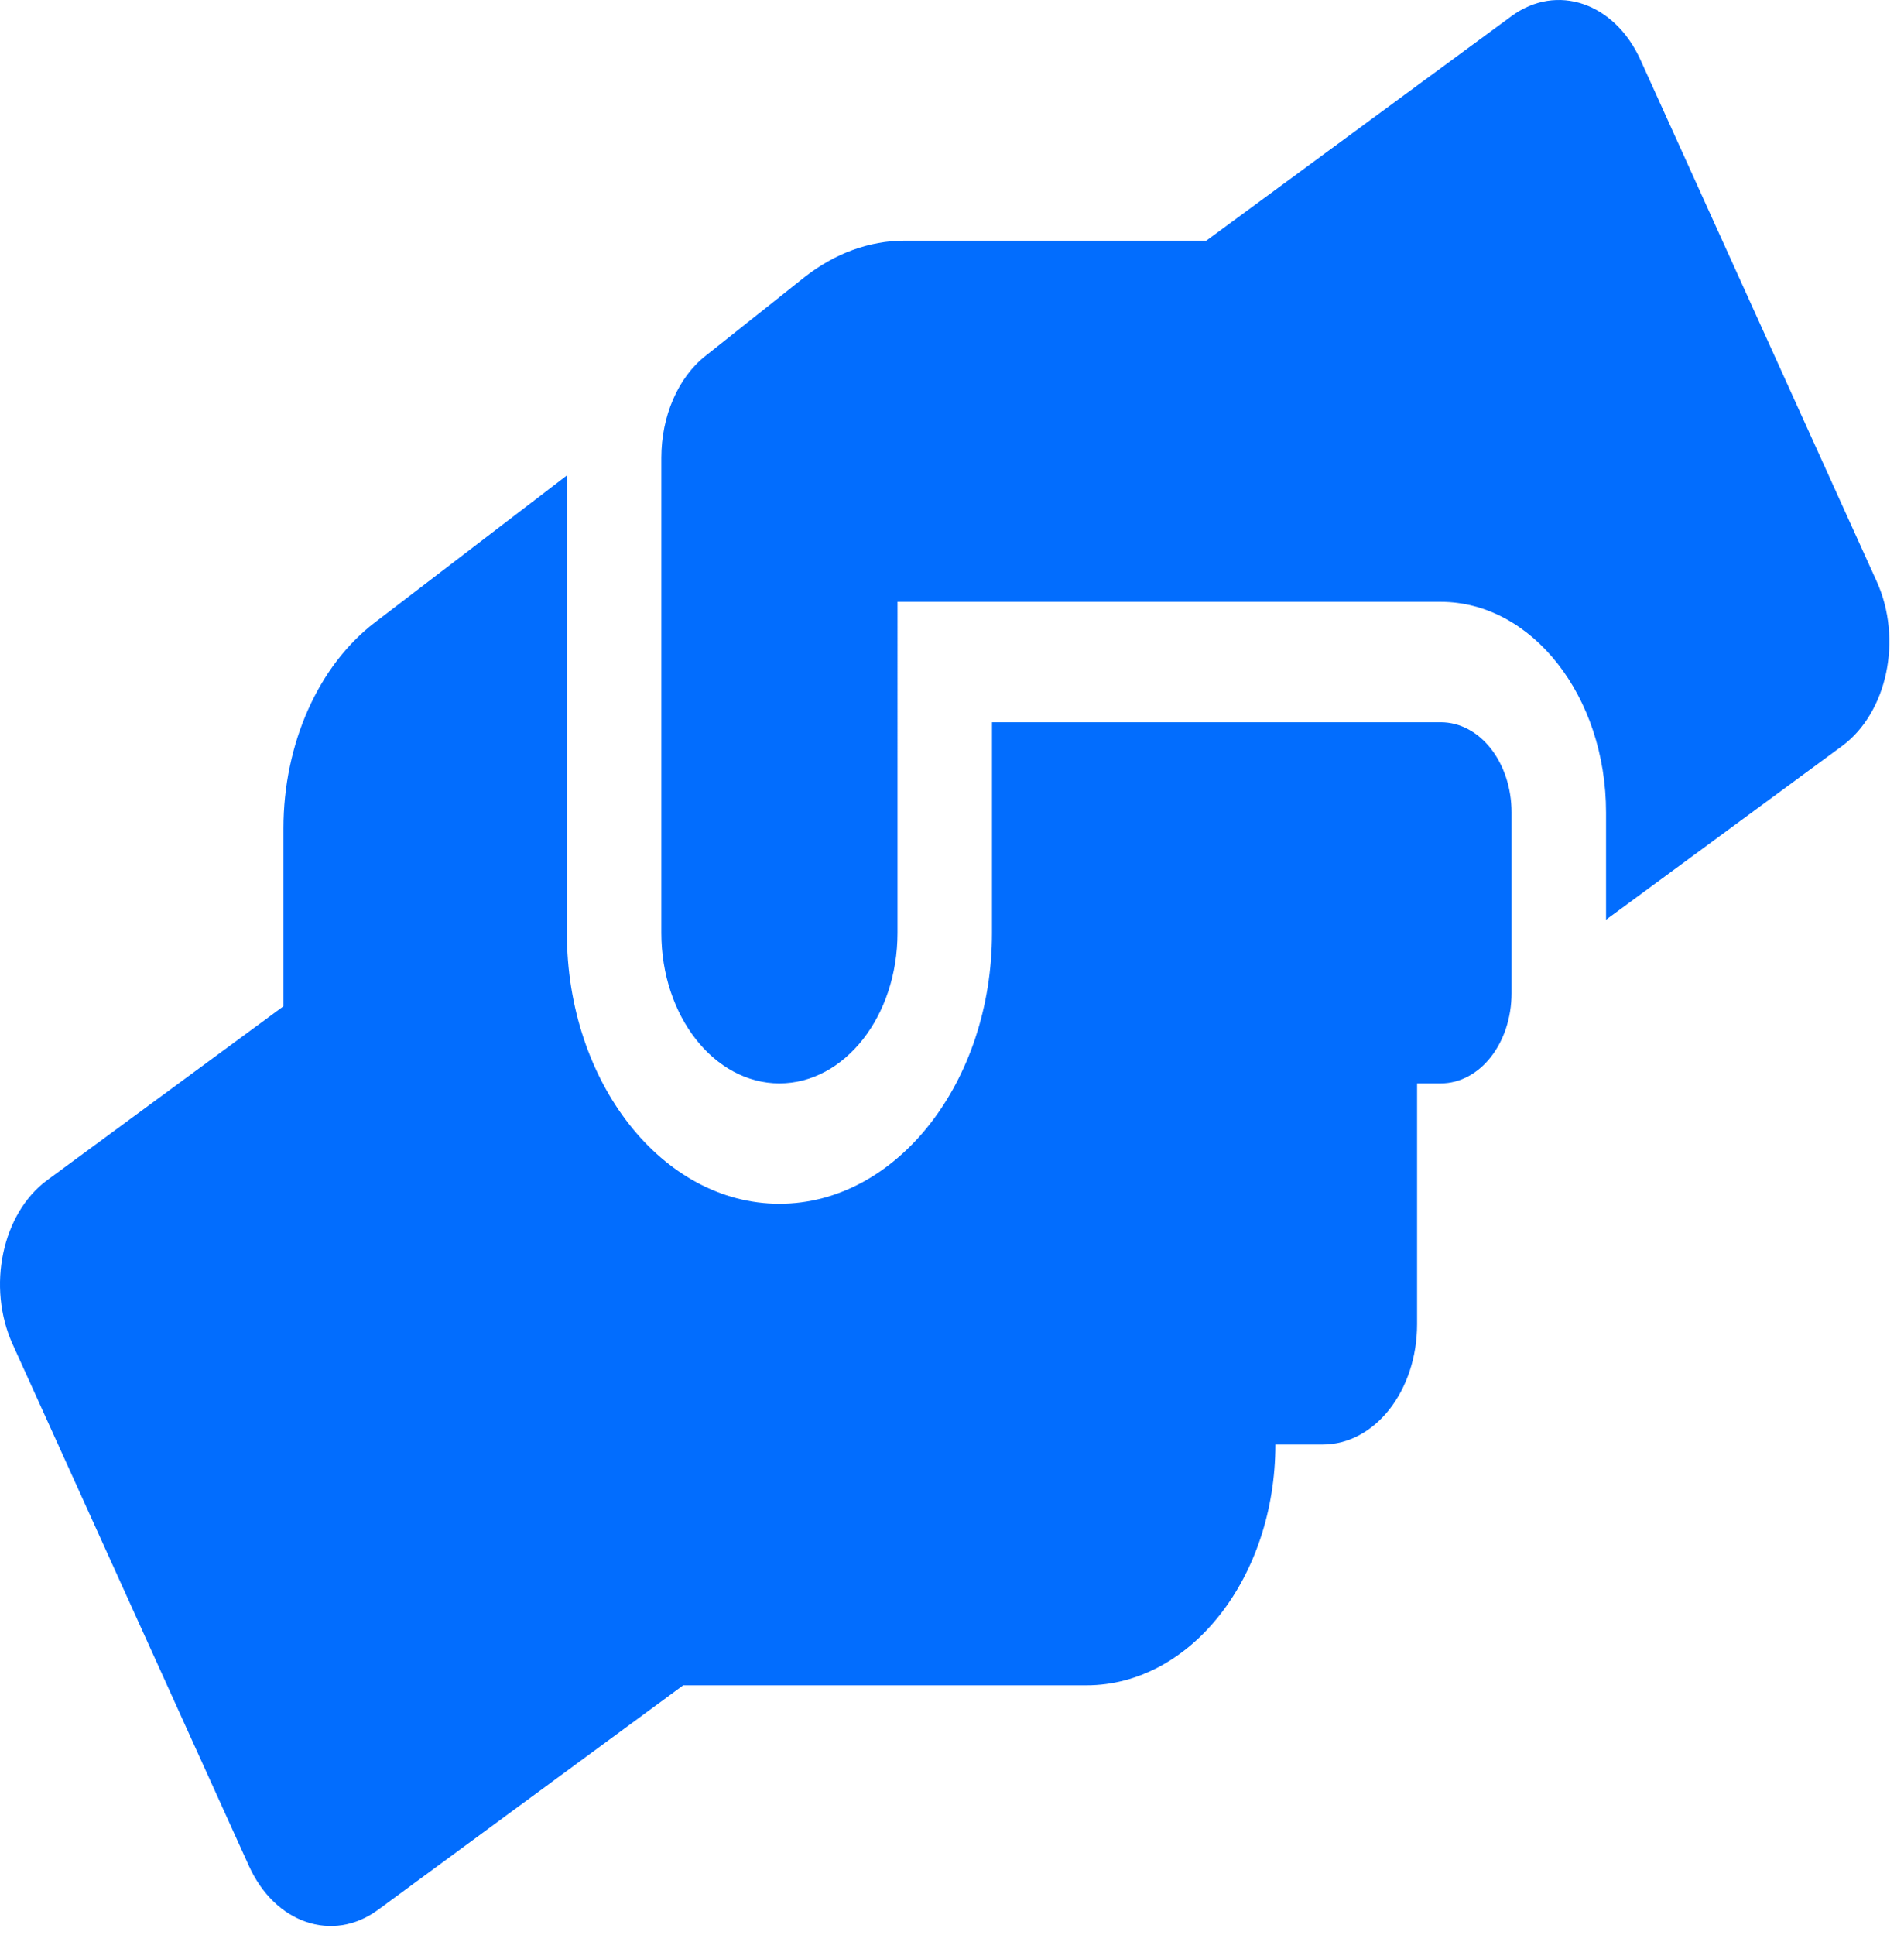 <svg width="124" height="126" fill="none" xmlns="http://www.w3.org/2000/svg"><path d="M93.828 47.023H64.604V60.74c0 9.724-6.21 17.635-13.843 17.635-7.632 0-13.842-7.911-13.842-17.635V30.955L24.44 40.508c-3.71 2.816-5.98 7.936-5.98 13.422v11.586L3.082 76.832C.139 78.988-.88 83.79.83 87.536l15.381 33.949c1.692 3.747 5.46 5.021 8.402 2.865l19.88-14.622h26.263c6.786 0 12.304-7.03 12.304-15.677h3.077c3.403 0 6.152-3.502 6.152-7.838V70.537h1.538c2.557 0 4.614-2.62 4.614-5.878V52.902c0-3.258-2.057-5.879-4.614-5.879Zm28.397-9.16-15.381-33.95c-1.692-3.747-5.46-5.02-8.402-2.865L78.562 15.67H58.913c-2.307 0-4.556.833-6.517 2.376l-6.441 5.119c-1.807 1.42-2.884 3.944-2.884 6.638V60.74c0 5.413 3.441 9.797 7.69 9.797 4.25 0 7.69-4.384 7.69-9.797V39.185h35.377c5.94 0 10.767 6.148 10.767 13.717v6.98l15.381-11.316c2.941-2.18 3.941-6.956 2.249-10.704Z" fill="#026DFE"/></svg>